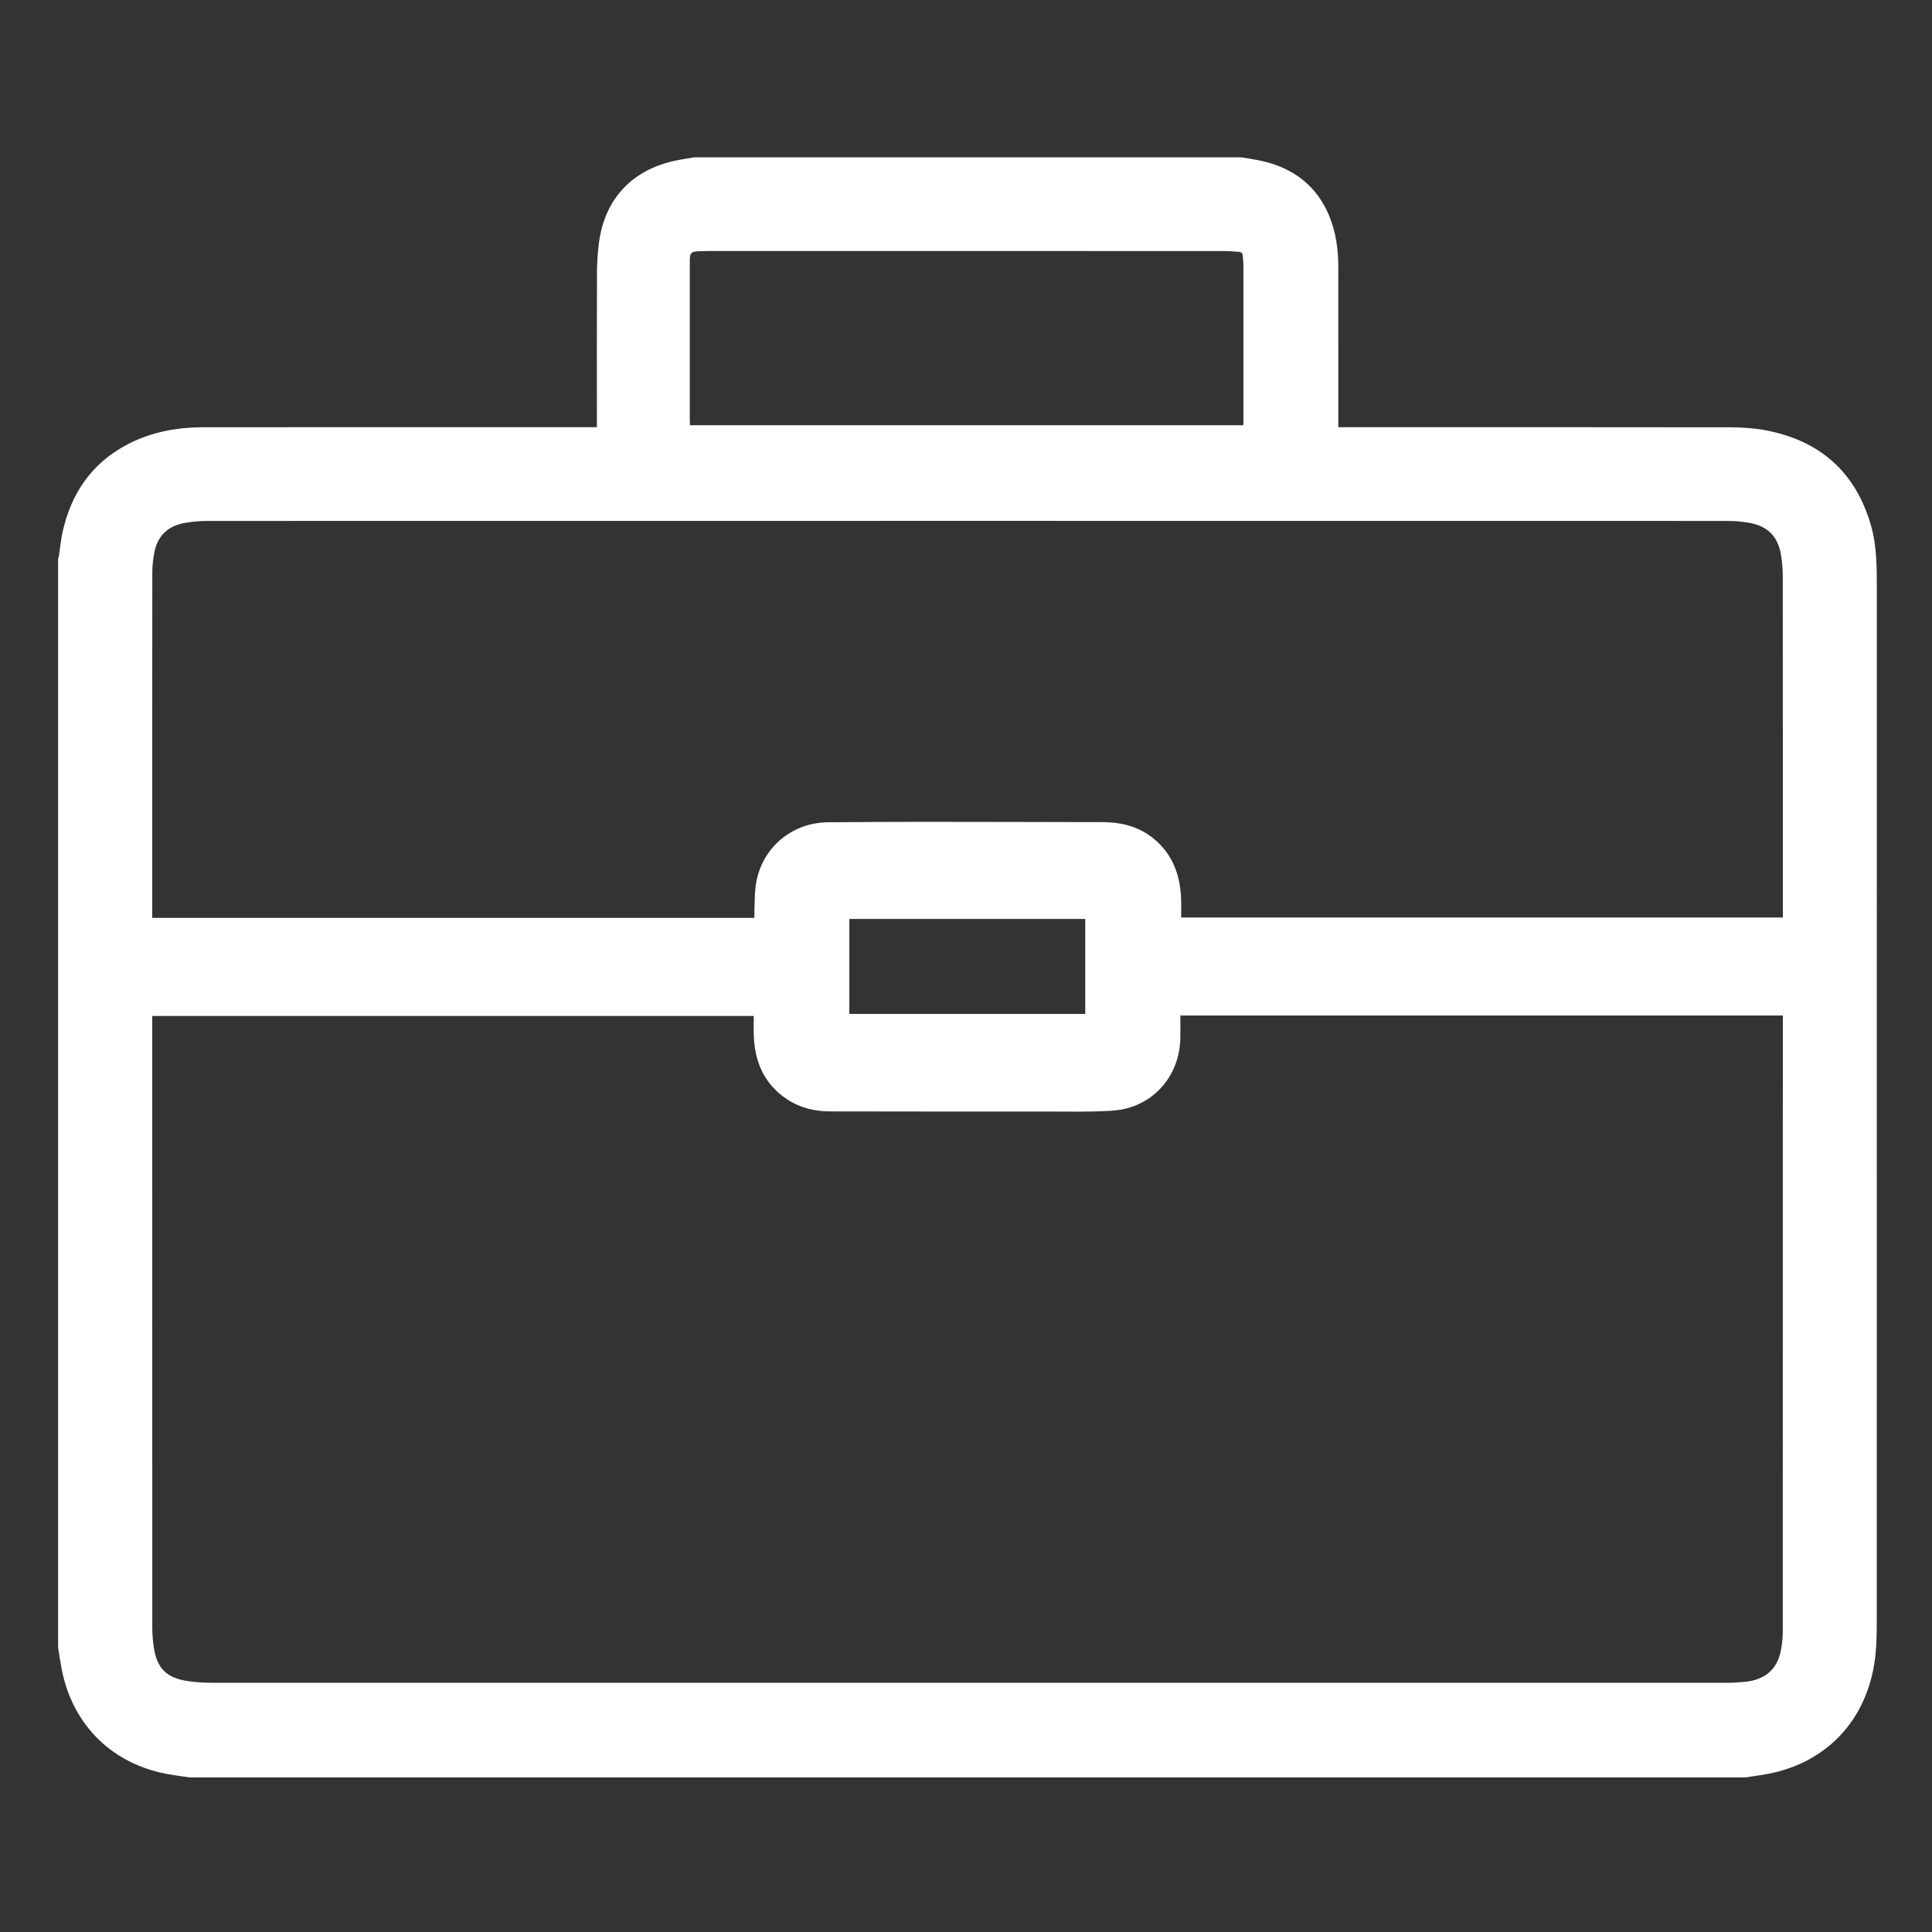 <?xml version="1.0" encoding="utf-8"?>
<!-- Generator: Adobe Illustrator 16.0.0, SVG Export Plug-In . SVG Version: 6.00 Build 0)  -->
<!DOCTYPE svg PUBLIC "-//W3C//DTD SVG 1.1//EN" "http://www.w3.org/Graphics/SVG/1.1/DTD/svg11.dtd">
<svg version="1.1" id="Isolation_Mode" xmlns="http://www.w3.org/2000/svg" xmlns:xlink="http://www.w3.org/1999/xlink" x="0px"
	 y="0px" width="500px" height="500px" viewBox="0 0 500 500" enable-background="new 0 0 500 500" xml:space="preserve">
<rect x="0" y="0" width="500" height="500" fill="#333333" stroke="none"/>
<g>
	<path fill-rule="evenodd" clip-rule="evenodd" fill="#FFFFFF" d="M451.597,460c-134.16,0-268.32,0-402.479,0
		c-1.642-0.24-3.286-0.461-4.923-0.727c-14.803-2.387-25.365-12.578-28.224-27.248c-0.364-1.865-0.625-3.75-0.934-5.625
		c0-93.92,0-187.84,0-281.76c0.07-0.262,0.167-0.521,0.208-0.787c0.332-2.13,0.524-4.291,1.001-6.387
		c2.19-9.631,7.256-17.232,16.033-22.073c6.307-3.479,13.179-4.812,20.305-4.818c33.435-0.033,66.87-0.015,100.305-0.015
		c0.504,0,1.008,0,1.588,0c0-0.628,0-1.102,0-1.575c0-12.799-0.025-25.597,0.022-38.395c0.009-2.51,0.173-5.035,0.482-7.526
		c1.413-11.375,8.365-18.972,19.55-21.436c1.699-0.374,3.43-0.609,5.146-0.908c47.2,0,94.4,0,141.6,0
		c1.839,0.323,3.696,0.562,5.512,0.984c8.022,1.871,13.939,6.364,17.174,14.075c1.773,4.228,2.381,8.693,2.388,13.243
		c0.02,13.318,0.007,26.636,0.007,39.953c0,0.5,0,1,0,1.584c0.701,0,1.215,0,1.729,0c33.234,0,66.469-0.02,99.703,0.032
		c3.023,0.004,6.097,0.188,9.061,0.746c13.989,2.632,23.263,10.641,27.3,24.446c1.582,5.411,1.568,10.968,1.568,16.527
		c-0.001,88.586,0.003,177.17-0.011,265.756c-0.001,4.352,0.024,8.699-0.726,13.029c-2.55,14.732-12.671,25.141-27.388,27.971
		C455.608,459.451,453.597,459.693,451.597,460z M461.396,262.816c-52.005,0-103.886,0-155.92,0c0,2.014,0.031,3.93-0.005,5.846
		c-0.191,10.152-7.448,18.088-17.537,18.773c-5.535,0.375-11.109,0.232-16.666,0.234c-18.799,0.012-37.597-0.008-56.396-0.037
		c-3.95-0.006-7.703-0.861-11.051-3.051c-5.876-3.842-8.44-9.494-8.733-16.326c-0.076-1.779-0.012-3.563-0.012-5.326
		c-52,0-103.776,0-155.681,0c0,0.602,0,1.111,0,1.621c0,52.236-0.003,104.473,0.017,156.709c0,1.674,0.14,3.359,0.381,5.014
		c0.791,5.434,3.257,7.947,8.729,8.777c2.124,0.322,4.297,0.451,6.447,0.451c130.631,0.02,261.262,0.02,391.893,0.008
		c1.556,0,3.117-0.09,4.666-0.246c5.313-0.529,8.435-3.24,9.377-8.213c0.296-1.563,0.471-3.174,0.472-4.764
		c0.023-52.715,0.02-105.432,0.02-158.148C461.396,263.709,461.396,263.279,461.396,262.816z M305.677,237.452
		c51.977,0,103.787,0,155.72,0c0-0.496,0-0.926,0-1.355c0-28.999,0.008-57.997-0.019-86.995c-0.001-1.791-0.15-3.599-0.434-5.366
		c-0.786-4.903-3.441-7.606-8.324-8.447c-1.802-0.31-3.652-0.468-5.481-0.469c-131.193-0.021-262.387-0.021-393.579,0.001
		c-1.869,0-3.758,0.175-5.602,0.485c-4.343,0.734-7.153,3.22-8.002,7.627c-0.316,1.639-0.535,3.325-0.537,4.989
		c-0.031,29.398-0.022,58.797-0.022,88.195c0,0.464,0,0.929,0,1.429c52.024,0,103.873,0,155.841,0c0-0.563-0.017-1.036,0.002-1.508
		c0.084-2.155,0.039-4.325,0.291-6.461c1.143-9.694,9.003-16.691,18.778-16.771c7.837-0.064,15.675-0.118,23.513-0.118
		c14.798,0.002,29.596,0.045,44.394,0.074c1.56,0.003,3.122-0.026,4.679,0.05c4.433,0.216,8.492,1.526,11.917,4.423
		c4.747,4.014,6.635,9.347,6.857,15.39C305.727,234.21,305.677,235.801,305.677,237.452z M321.752,110.059
		c0.019-0.401,0.043-0.678,0.043-0.954c0.002-13.559,0.005-27.118-0.006-40.678c-0.001-0.756-0.124-1.511-0.17-2.267
		c-0.042-0.689-0.402-0.97-1.077-0.995c-1.156-0.043-2.312-0.196-3.468-0.196c-44.478-0.011-88.956-0.01-133.434-0.008
		c-0.76,0-1.52,0.017-2.278,0.038c-2.617,0.073-2.843,0.297-2.844,2.921c-0.004,13.639-0.002,27.277,0.001,40.916
		c0,0.389,0.033,0.777,0.054,1.223C226.322,110.059,273.981,110.059,321.752,110.059z M219.81,262.395c20.429,0,40.756,0,61.049,0
		c0-8.256,0-16.426,0-24.571c-20.396,0-40.696,0-61.049,0C219.81,246.03,219.81,254.172,219.81,262.395z"/>
</g>
</svg>
